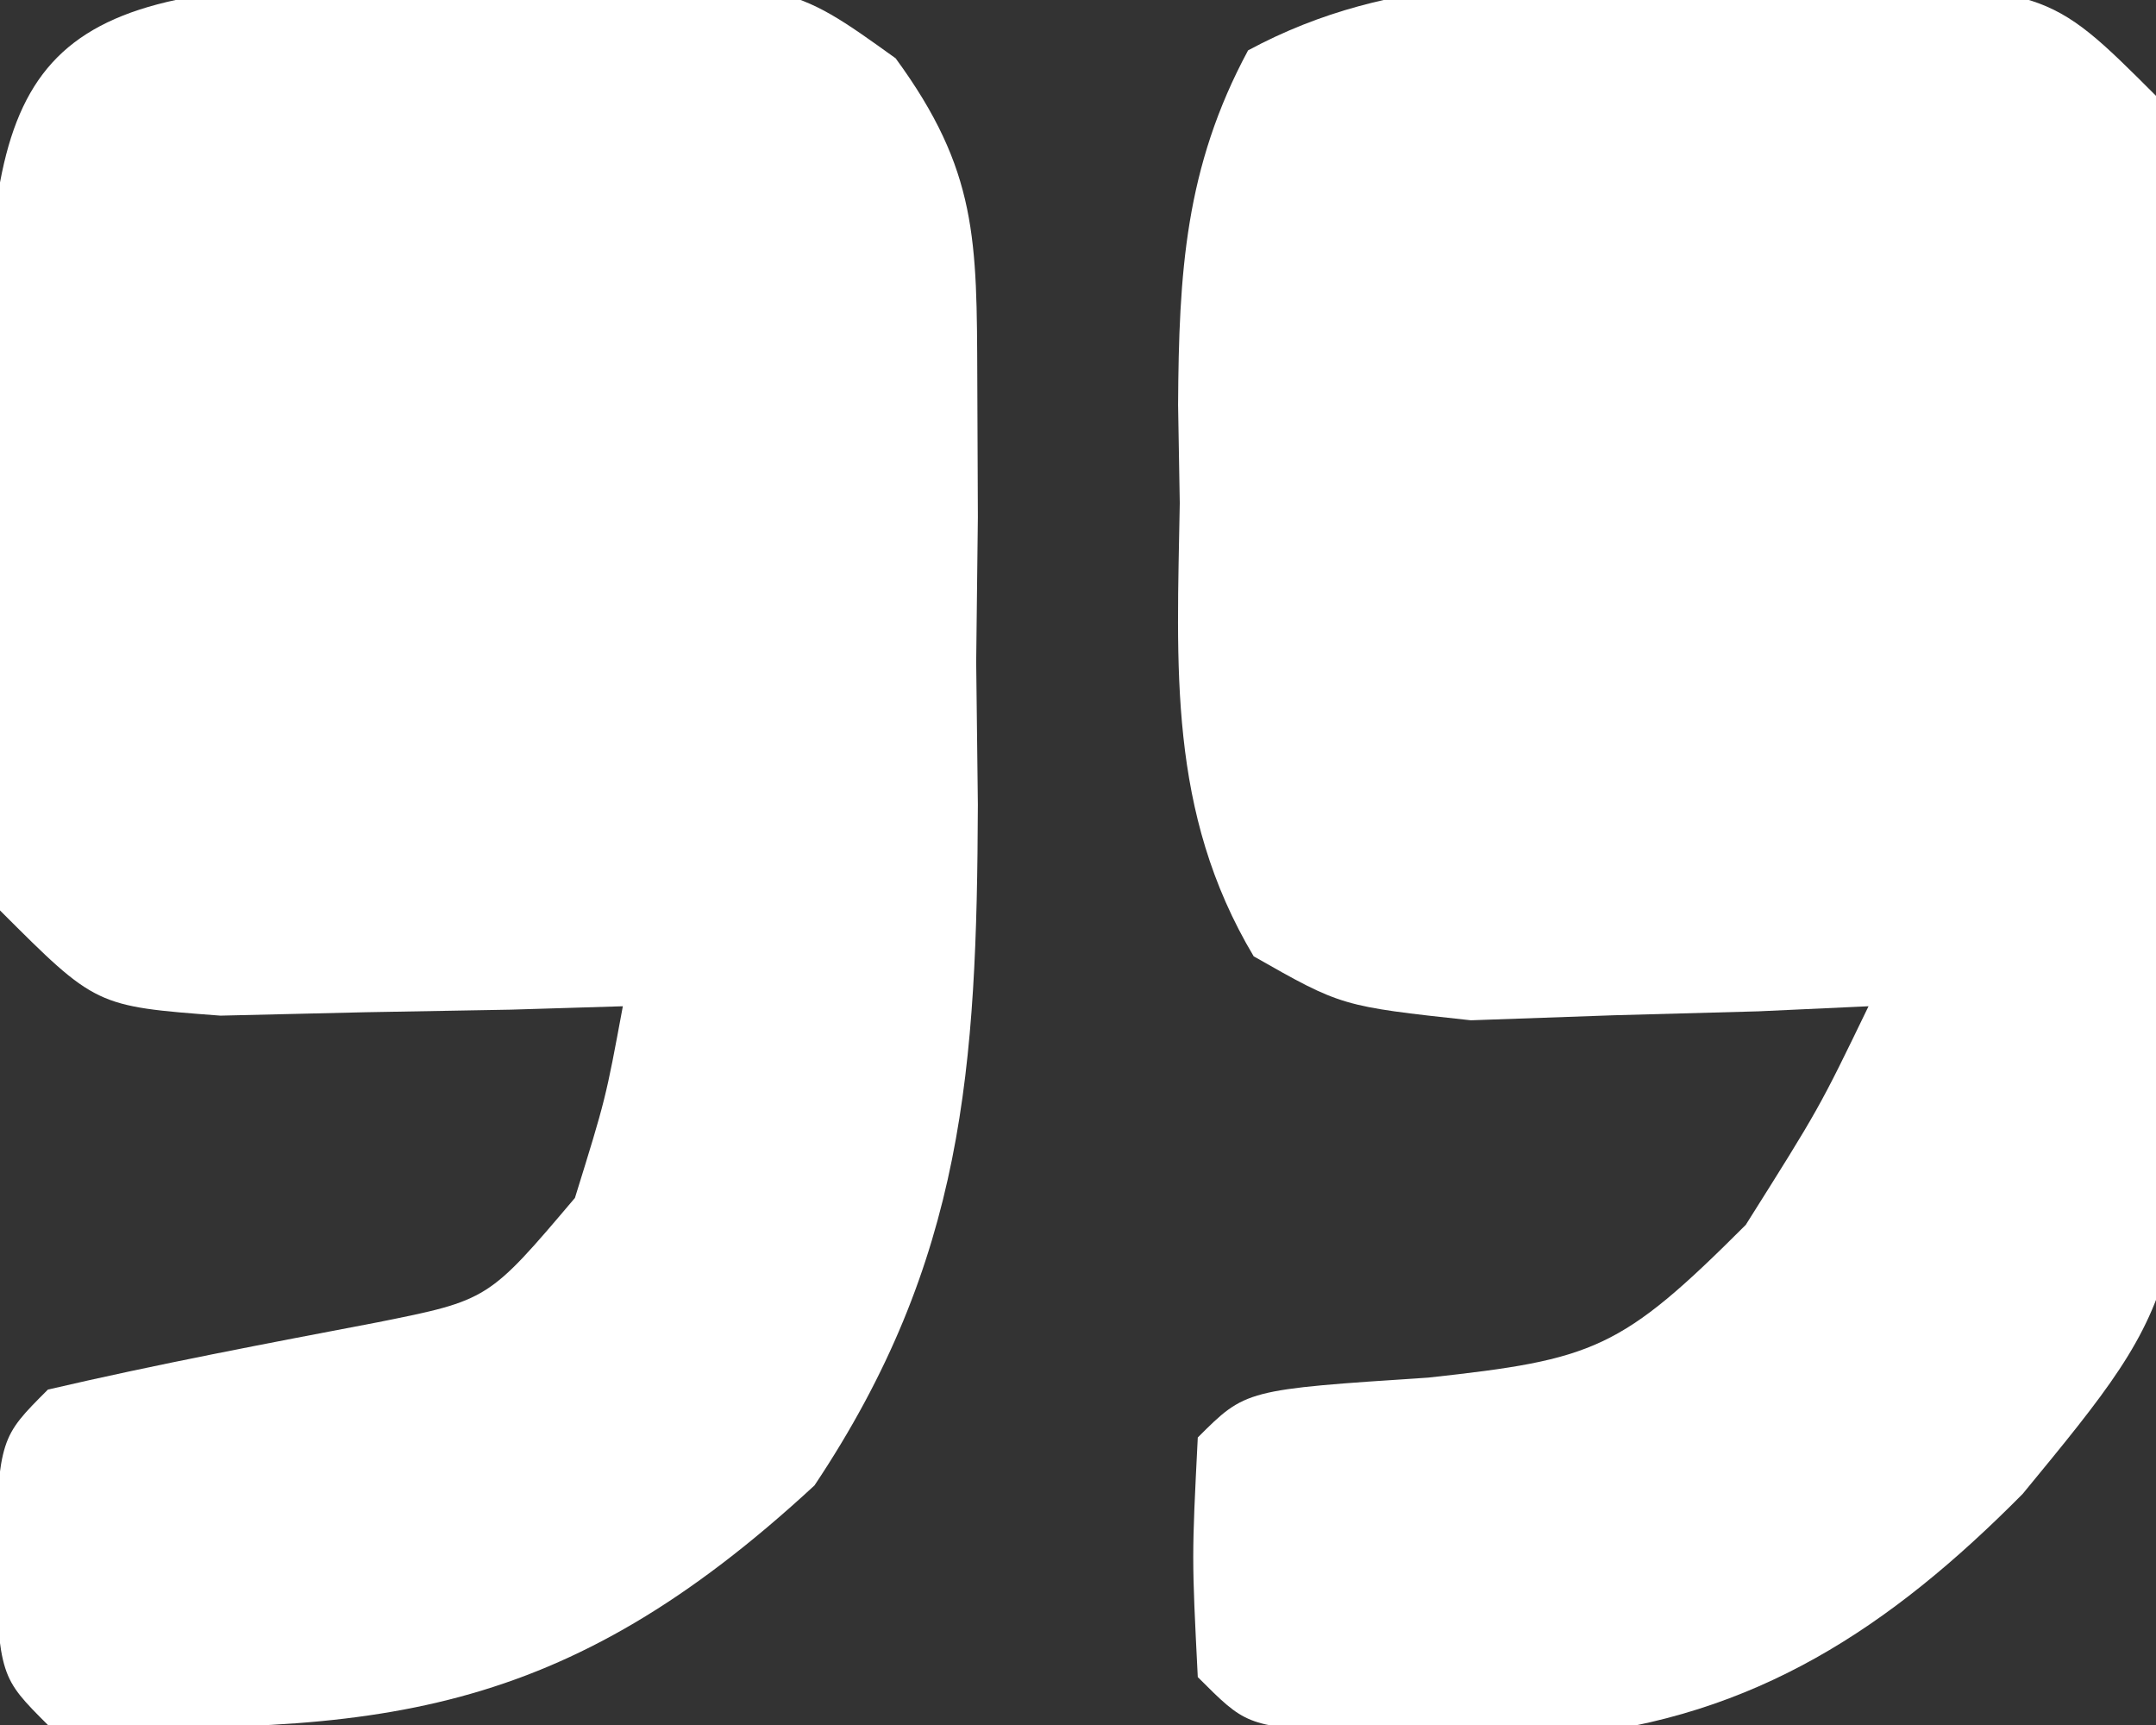 <?xml version="1.0" encoding="UTF-8"?>
<svg version="1.1" xmlns="http://www.w3.org/2000/svg" width="45" height="36">
<rect width="100%" height="100%" fill="#333333" stroke="none"/>
<path d="M0 0 C1.028 0.005 1.028 0.005 2.076 0.01 C3.098 -0.014 3.098 -0.014 4.141 -0.039 C9.129 -0.044 9.129 -0.044 11.333 1.539 C13.045 3.878 13.026 5.334 13.037 8.217 C13.043 9.651 13.043 9.651 13.049 11.113 C13.037 12.11 13.026 13.107 13.014 14.135 C13.025 15.12 13.037 16.106 13.049 17.121 C13.027 22.589 12.769 26.635 9.639 31.322 C4.373 36.193 0.52 36.544 -6.361 36.322 C-7.361 35.322 -7.361 35.322 -7.486 32.822 C-7.361 30.322 -7.361 30.322 -6.361 29.322 C-4.081 28.791 -1.789 28.359 0.51 27.92 C2.832 27.455 2.832 27.455 4.639 25.322 C5.281 23.254 5.281 23.254 5.639 21.322 C4.868 21.345 4.097 21.369 3.303 21.393 C2.3 21.411 1.297 21.429 0.264 21.447 C-0.734 21.47 -1.732 21.494 -2.76 21.518 C-5.361 21.322 -5.361 21.322 -7.361 19.322 C-7.56 16.449 -7.64 13.694 -7.611 10.822 C-7.619 10.037 -7.627 9.252 -7.635 8.443 C-7.612 1.775 -6.84 0.074 0 0 Z " fill="#FFFFFF" transform="translate(7.361,-0.322)"/>
<path d="M0 0 C0.685 -0.003 1.37 -0.006 2.076 -0.01 C7.17 0.045 7.17 0.045 9.438 2.312 C9.978 6.353 9.901 10.428 9.938 14.5 C9.979 15.625 10.02 16.749 10.062 17.908 C10.15 27.243 10.15 27.243 6.656 31.488 C3.893 34.278 1.069 36.151 -2.887 36.543 C-3.667 36.529 -4.446 36.515 -5.25 36.5 C-6.038 36.494 -6.825 36.487 -7.637 36.48 C-9.562 36.312 -9.562 36.312 -10.562 35.312 C-10.688 32.812 -10.688 32.812 -10.562 30.312 C-9.562 29.312 -9.562 29.312 -5.75 29.062 C-2.287 28.684 -1.734 28.484 0.875 25.875 C2.408 23.442 2.408 23.442 3.438 21.312 C2.299 21.365 2.299 21.365 1.137 21.418 C0.143 21.445 -0.851 21.472 -1.875 21.5 C-2.861 21.535 -3.847 21.57 -4.863 21.605 C-7.562 21.312 -7.562 21.312 -9.395 20.27 C-11.194 17.254 -10.996 14.219 -10.938 10.812 C-10.949 10.136 -10.961 9.459 -10.973 8.762 C-10.956 6.01 -10.83 3.809 -9.512 1.363 C-6.456 -0.284 -3.379 -0.08 0 0 Z " fill="#FFFFFF" transform="translate(35.562,-0.312)"/>
</svg>
